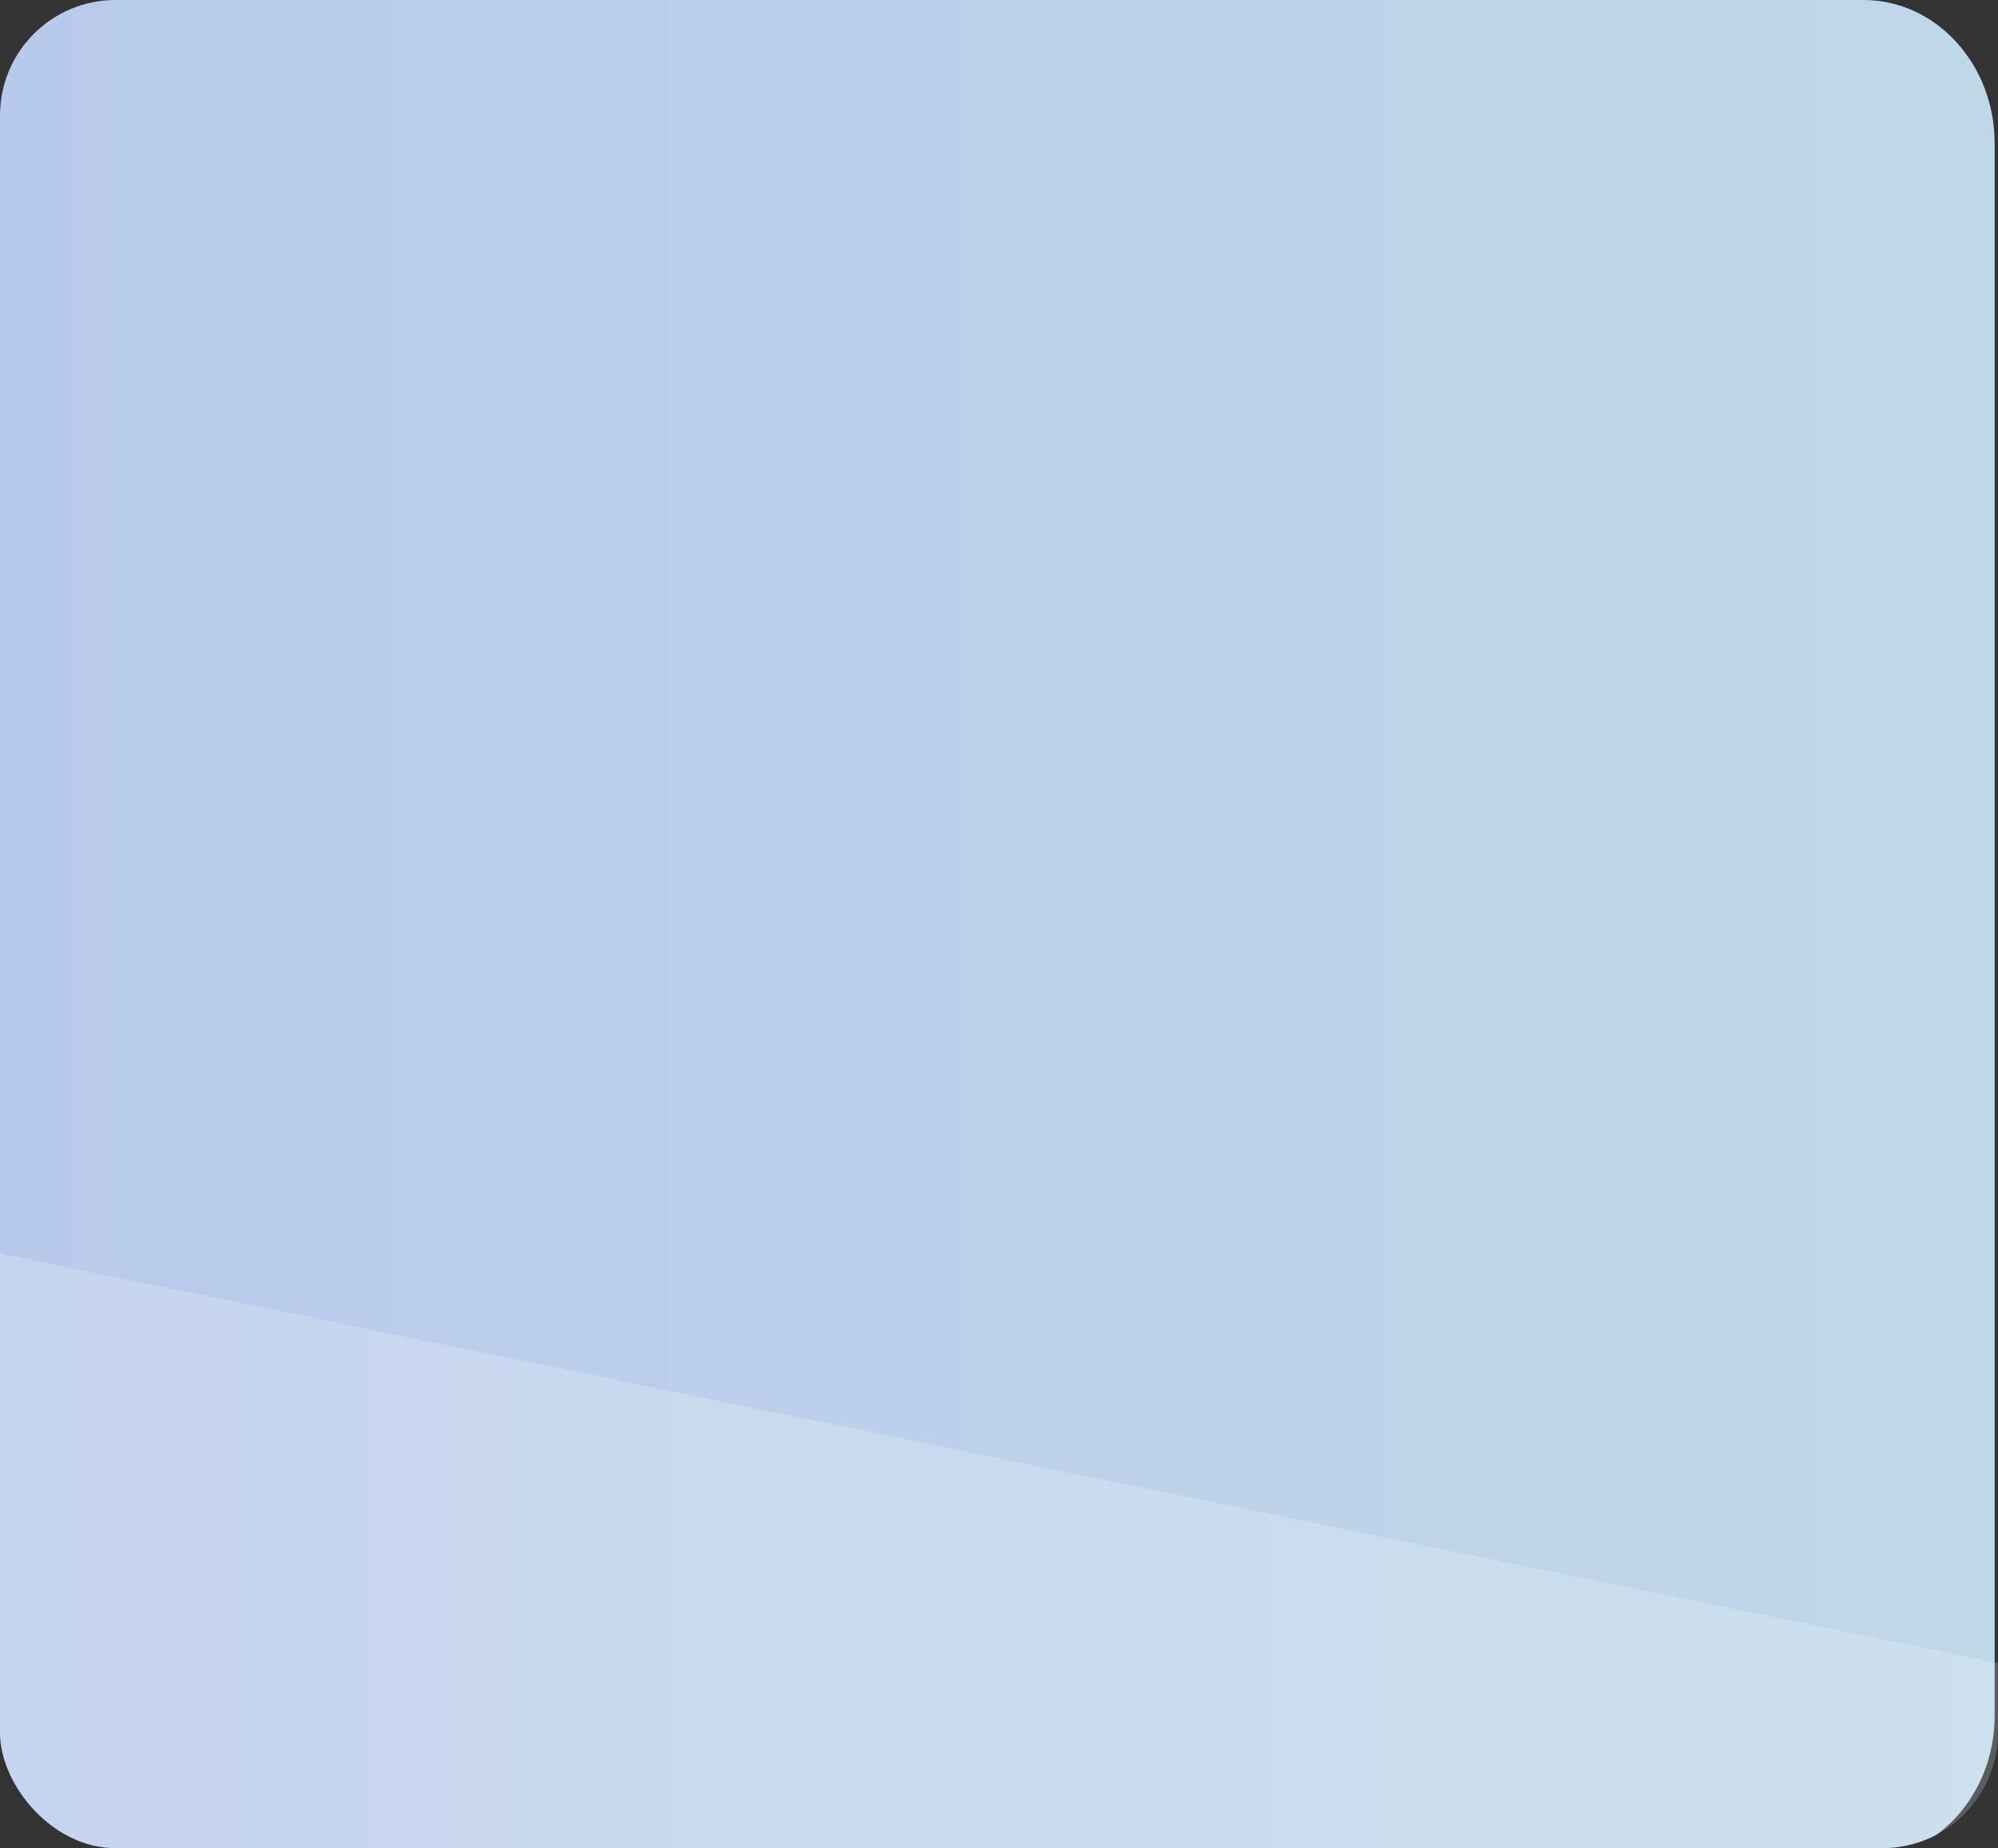 <svg width="519" height="480" viewBox="0 0 519 480" fill="none" xmlns="http://www.w3.org/2000/svg">
<rect x="0" y="0" width="519" height="480" fill="#333333" stroke="none"/>
<g clip-path="url(#clip0_106_1403)">
<path d="M-70.889 37.237C-70.889 16.672 -55.646 0 -36.842 0H484.085C502.889 0 518.132 16.672 518.132 37.237V445.601C518.132 466.166 502.889 482.838 484.085 482.838H-36.842C-55.646 482.838 -70.889 466.166 -70.889 445.601V37.237Z" fill="url(#paint0_linear_106_1403)"/>
<path d="M-155.212 293.77L-198 536.031L558.212 691L601 448.74L-155.212 293.77Z" fill="white" fill-opacity="0.2"/>
</g>
<defs>
<linearGradient id="paint0_linear_106_1403" x1="-176.598" y1="288.549" x2="601" y2="288.549" gradientUnits="userSpaceOnUse">
<stop stop-color="#B6C5EC"/>
<stop offset="1" stop-color="#C0DAE8"/>
</linearGradient>
<clipPath id="clip0_106_1403">
<rect width="519" height="480" rx="30" fill="white"/>
</clipPath>
</defs>
</svg>
